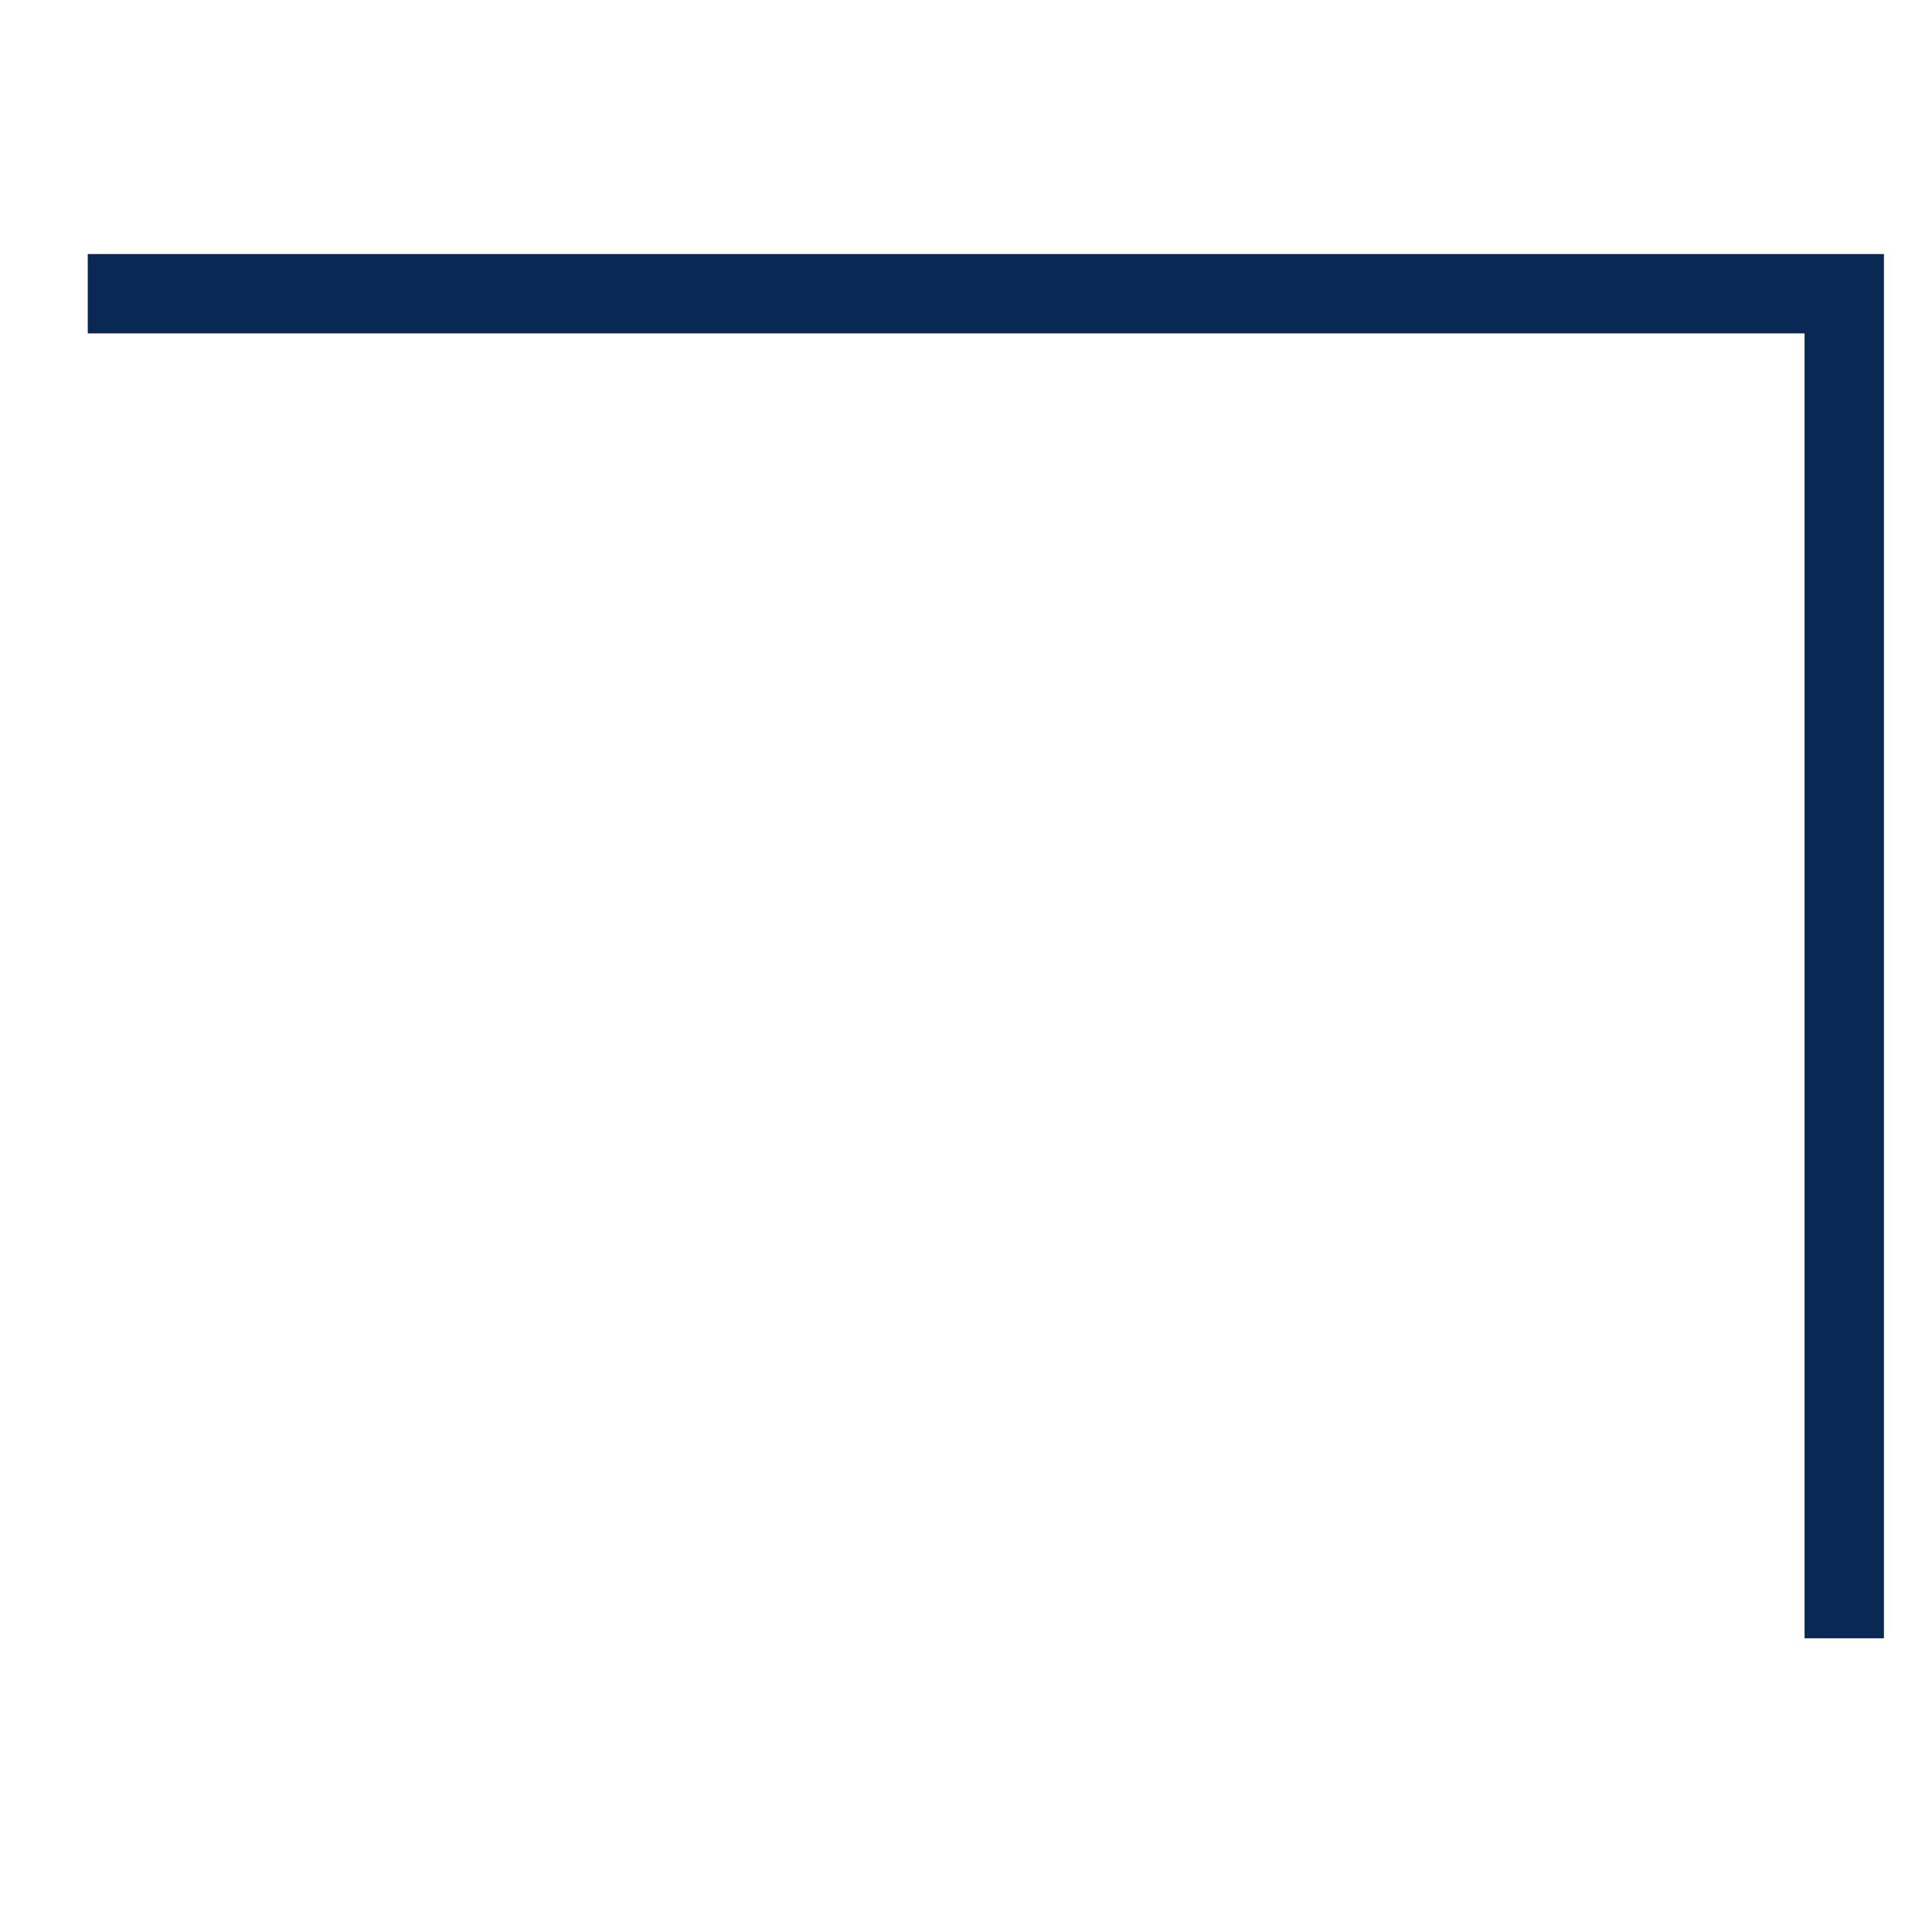 <svg xmlns="http://www.w3.org/2000/svg" xmlns:xlink="http://www.w3.org/1999/xlink" version="1.1" width="1000" height="1000" viewBox="0 0 1000 1000" xml:space="preserve">
<rect x="0" y="0" width="100%" height="100%" fill="#ffffff"/>
<g transform="matrix(-6.846 0 0 6.846 500.002 500.002)" id="610268">
<path style="stroke: rgb(9,40,83); stroke-width: 6; stroke-dasharray: none; stroke-linecap: butt; stroke-dashoffset: 0; stroke-linejoin: miter; stroke-miterlimit: 4; is-custom-font: none; font-file-url: none; fill: none; fill-rule: nonzero; opacity: 1;" vector-effect="non-scaling-stroke" transform=" translate(-2694.4, -797.09)" d="M 2628 847.918 V 746.261 h 132.8" stroke-linecap="round"/>
</g>
</svg>